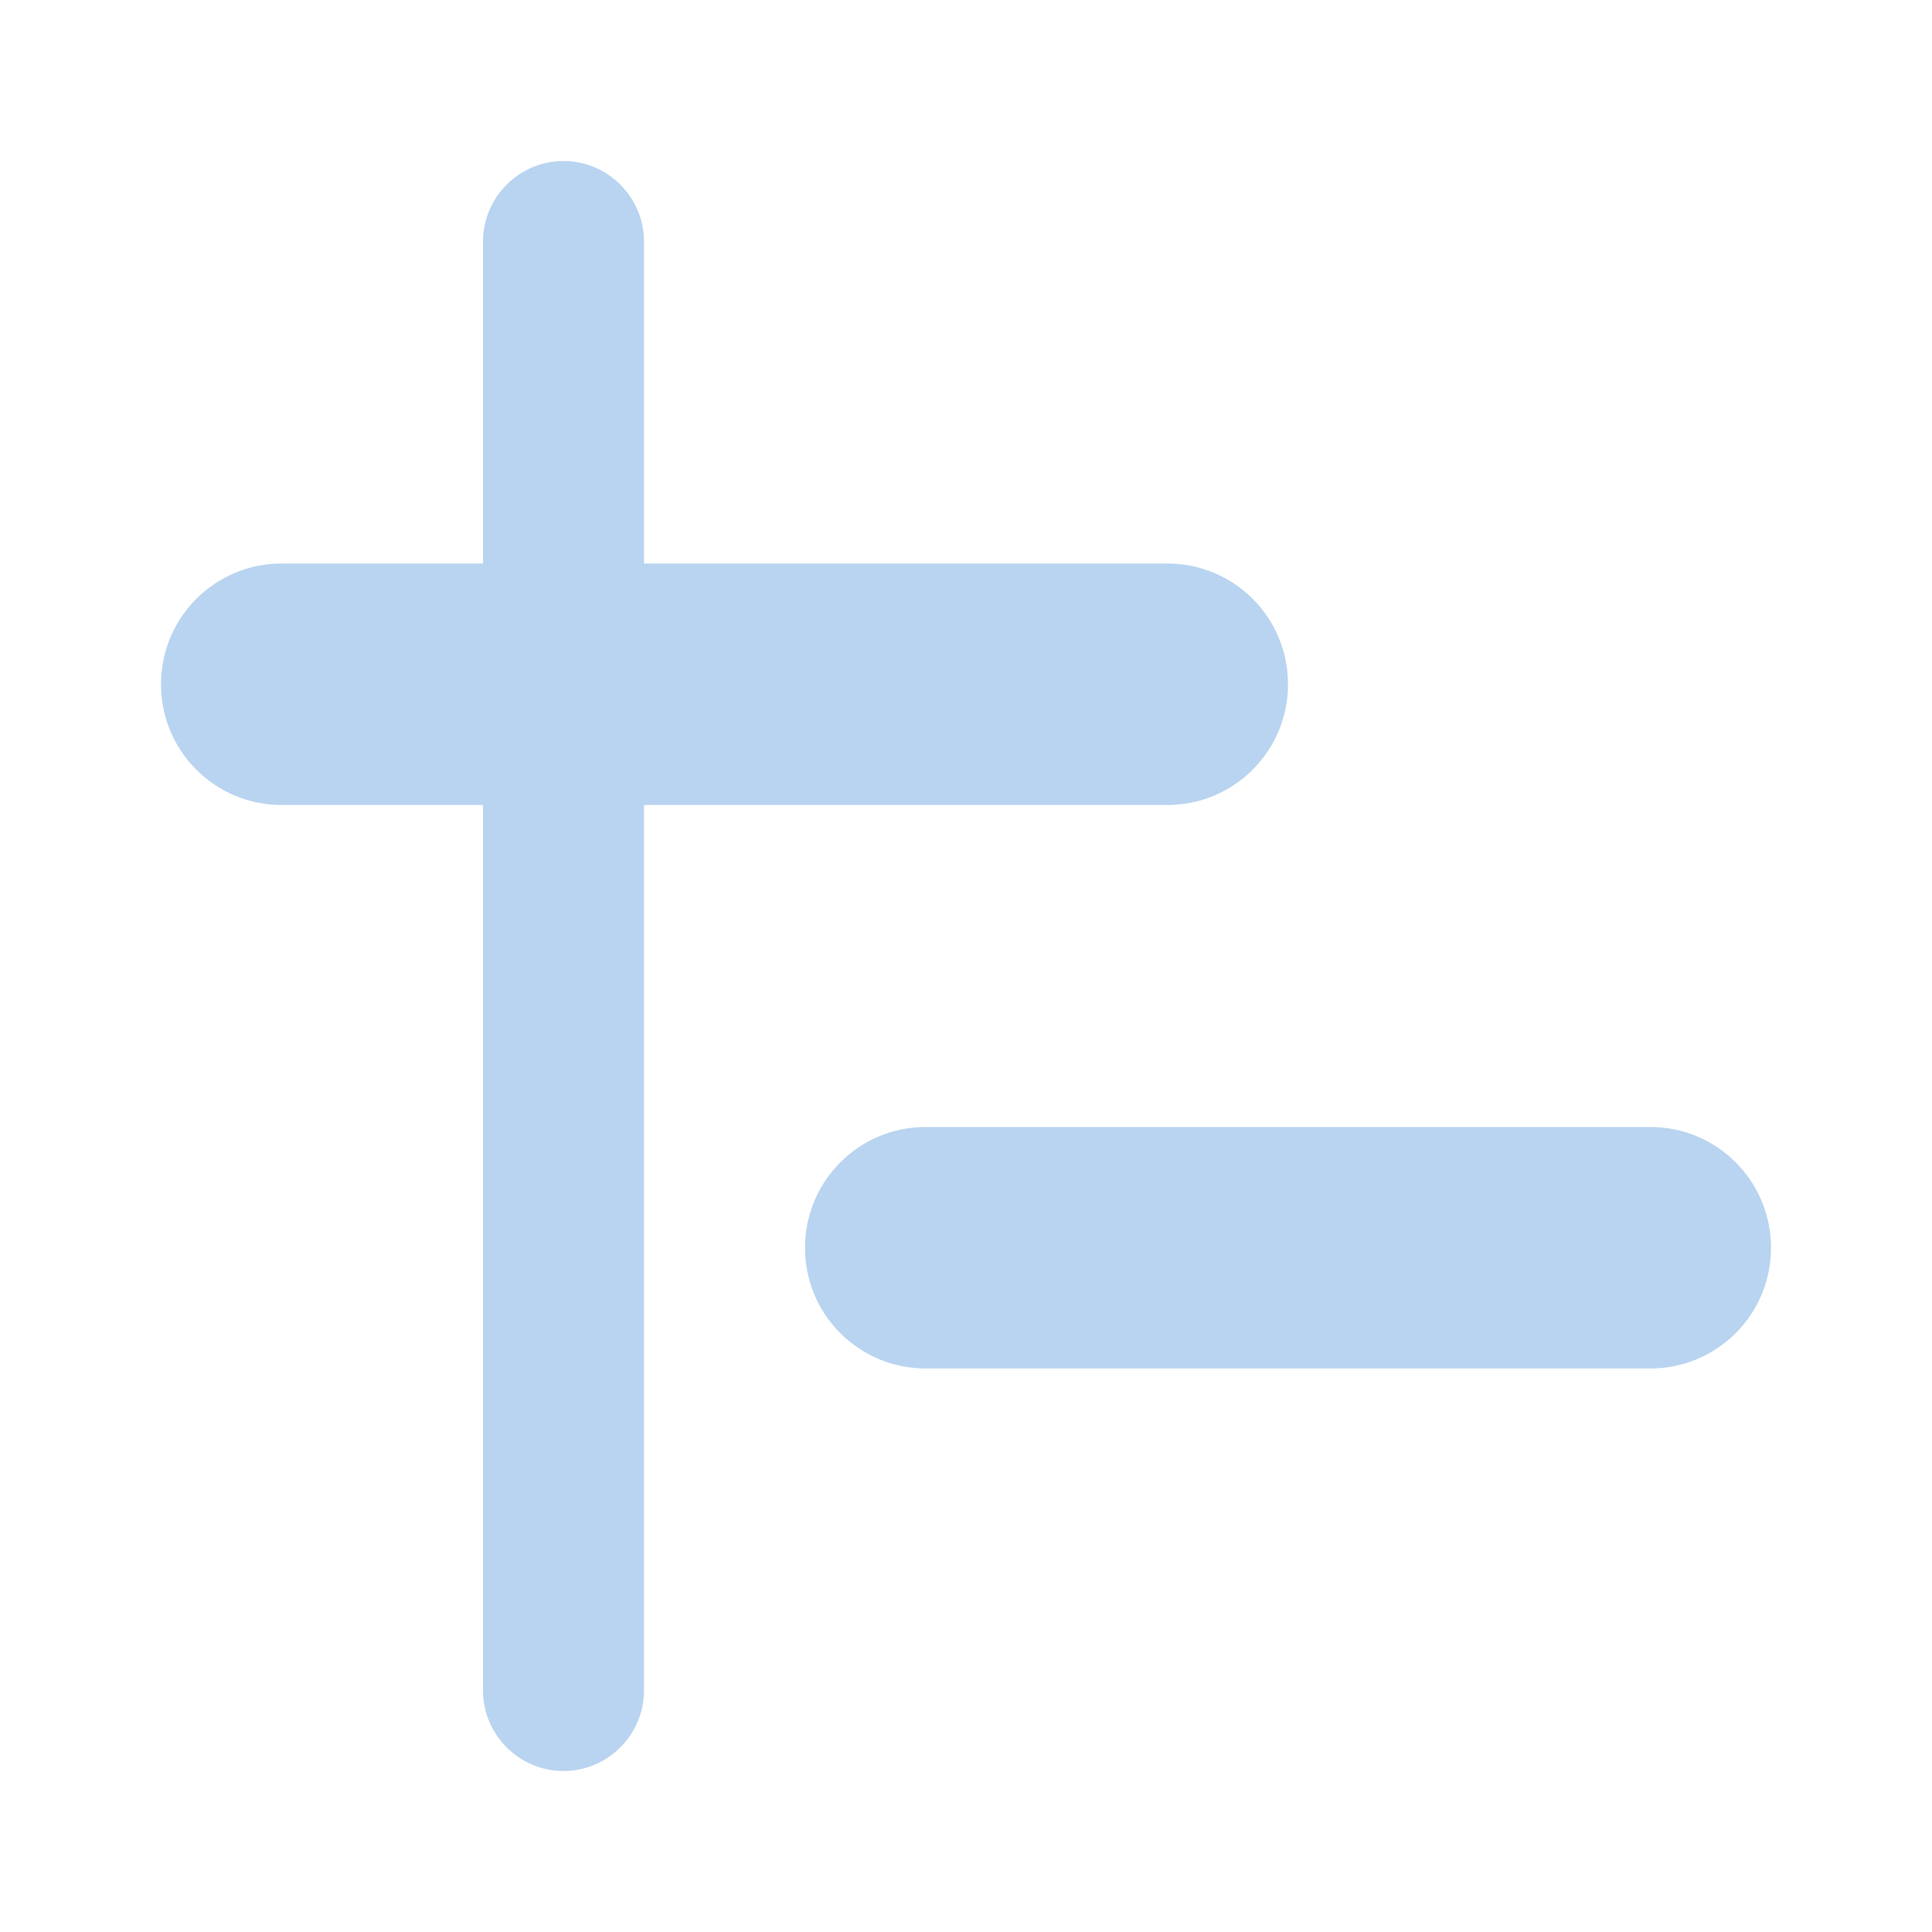<?xml version="1.0" encoding="UTF-8" standalone="no"?>
<svg
   xmlns:dc="http://purl.org/dc/elements/1.1/"
   xmlns:cc="http://creativecommons.org/ns#"
   xmlns:rdf="http://www.w3.org/1999/02/22-rdf-syntax-ns#"
   xmlns:svg="http://www.w3.org/2000/svg"
   xmlns="http://www.w3.org/2000/svg"
   xmlns:sodipodi="http://sodipodi.sourceforge.net/DTD/sodipodi-0.dtd"
   xmlns:inkscape="http://www.inkscape.org/namespaces/inkscape"
   enable-background="new 0 0 24 24"
   height="24"
   viewBox="0 0 24 24"
   width="24"
   version="1.1"
   id="svg4"
   sodipodi:docname="align-horizontal-bottom-out (3rd copy).svg"
   inkscape:version="1.0.2 (e86c870879, 2021-01-15)">
  <defs
     id="defs8" />
  <sodipodi:namedview
     pagecolor="#ffffff"
     bordercolor="#666666"
     borderopacity="1"
     objecttolerance="10"
     gridtolerance="10"
     guidetolerance="10"
     inkscape:pageopacity="0"
     inkscape:pageshadow="2"
     inkscape:window-width="3824"
     inkscape:window-height="2107"
     id="namedview6"
     showgrid="false"
     inkscape:zoom="42"
     inkscape:cx="5.5238095"
     inkscape:cy="12"
     inkscape:window-x="8"
     inkscape:window-y="33"
     inkscape:window-maximized="0"
     inkscape:current-layer="svg4"
     inkscape:document-rotation="0" />
  <path fill="#B9D4F0"
     id="path2"
     d="m 22,15.5 c 0,0.83 -0.67,1.5 -1.5,1.5 h -7 -2 C 10.67,17 10,16.33 10,15.5 10,14.67 10.67,14 11.5,14 h 7 2 c 0.83,0 1.5,0.67 1.5,1.5 z m -6,-7 C 16,9.33 15.33,10 14.5,10 H 10.5 8 V 21 C 8,21.55 7.55,22 7,22 6.45,22 6,21.55 6,21 V 10 H 3.5 C 2.67,10 2,9.33 2,8.5 2,7.67 2.67,7 3.5,7 H 6 V 3 C 6,2.45 6.45,2 7,2 7.55,2 8,2.45 8,3 v 4 h 2.5 4 C 15.33,7 16,7.67 16,8.5 Z" />
</svg>

